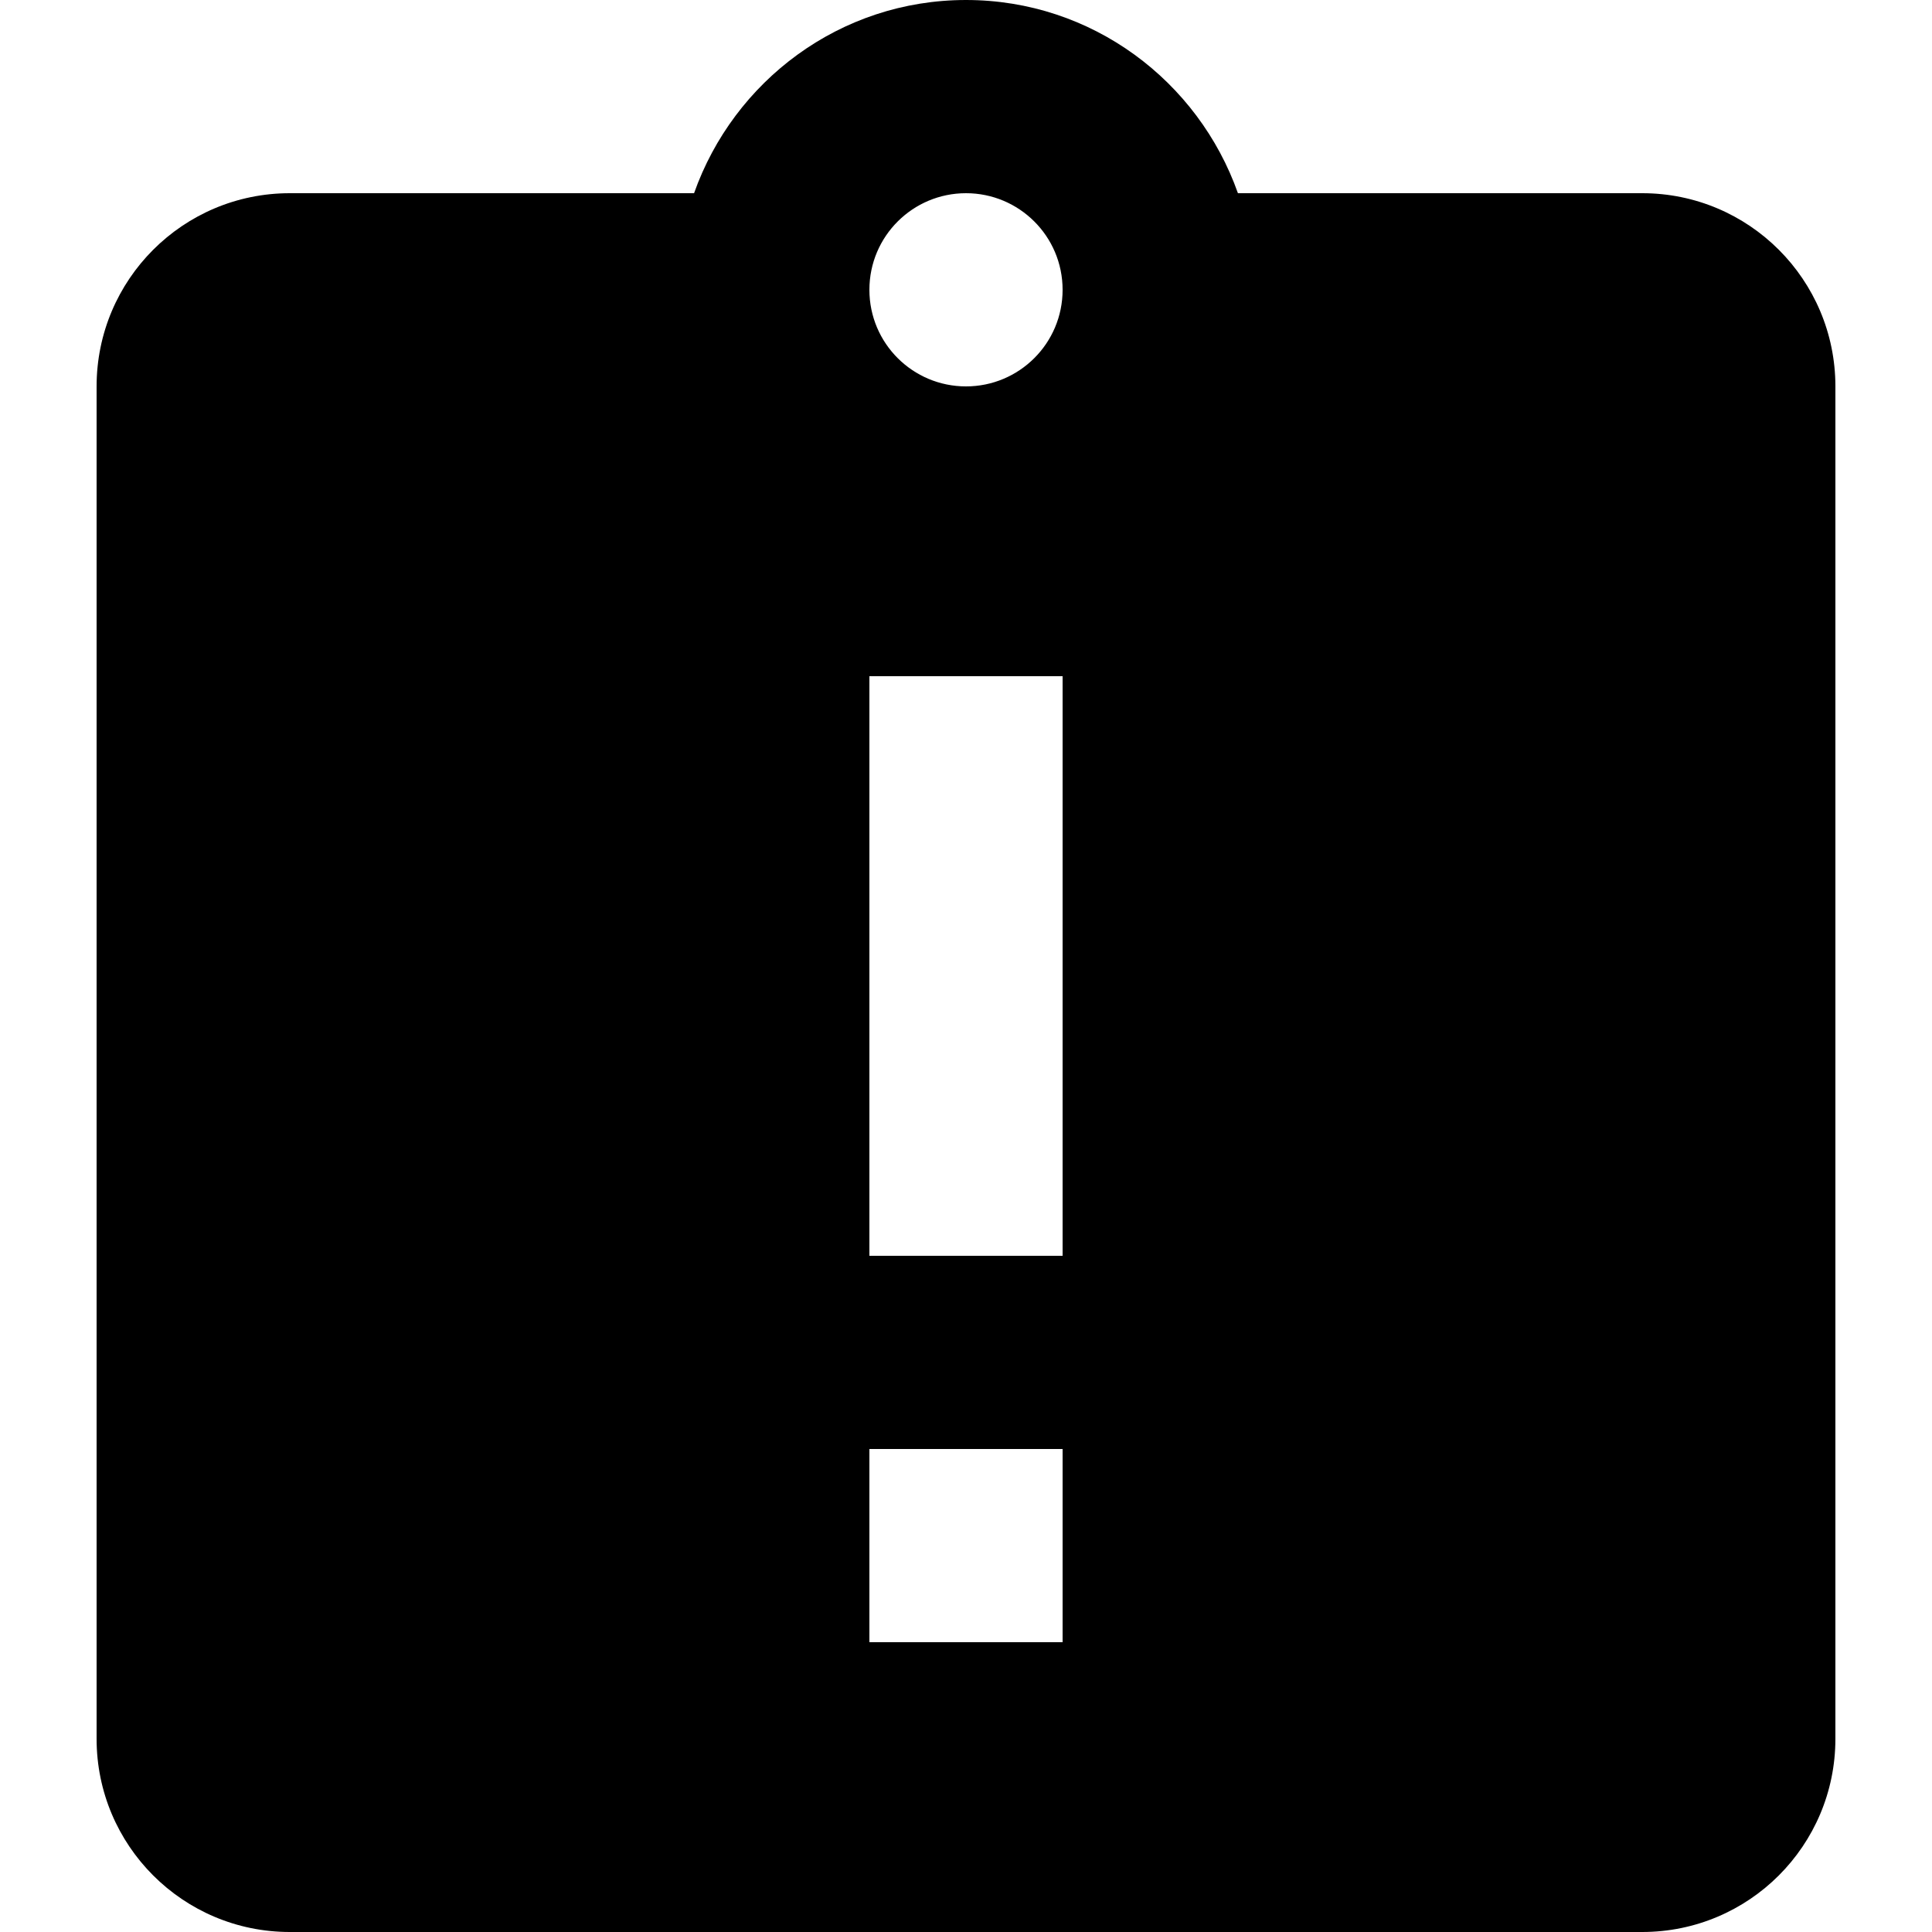 <svg xmlns="http://www.w3.org/2000/svg" xmlns:xlink="http://www.w3.org/1999/xlink" id="Capa_1" x="0" y="0" version="1.1" viewBox="0 0 426.667 426.667" xml:space="preserve" style="enable-background:new 0 0 426.667 426.667"><g><g><path d="M362.667,42.667h-89.28C264.64,17.92,241.173,0,213.333,0s-51.307,17.92-60.053,42.667H64 c-23.573,0-42.667,19.093-42.667,42.667V384c0,23.573,19.093,42.667,42.667,42.667h298.667c23.573,0,42.667-19.093,42.667-42.667 V85.333C405.333,61.76,386.24,42.667,362.667,42.667z M234.667,362.667H192V320h42.667V362.667z M234.667,277.333H192v-128h42.667 V277.333z M213.333,85.333C201.6,85.333,192,75.84,192,64c0-11.84,9.6-21.333,21.333-21.333S234.667,52.16,234.667,64 C234.667,75.84,225.067,85.333,213.333,85.333z"/></g></g></svg>